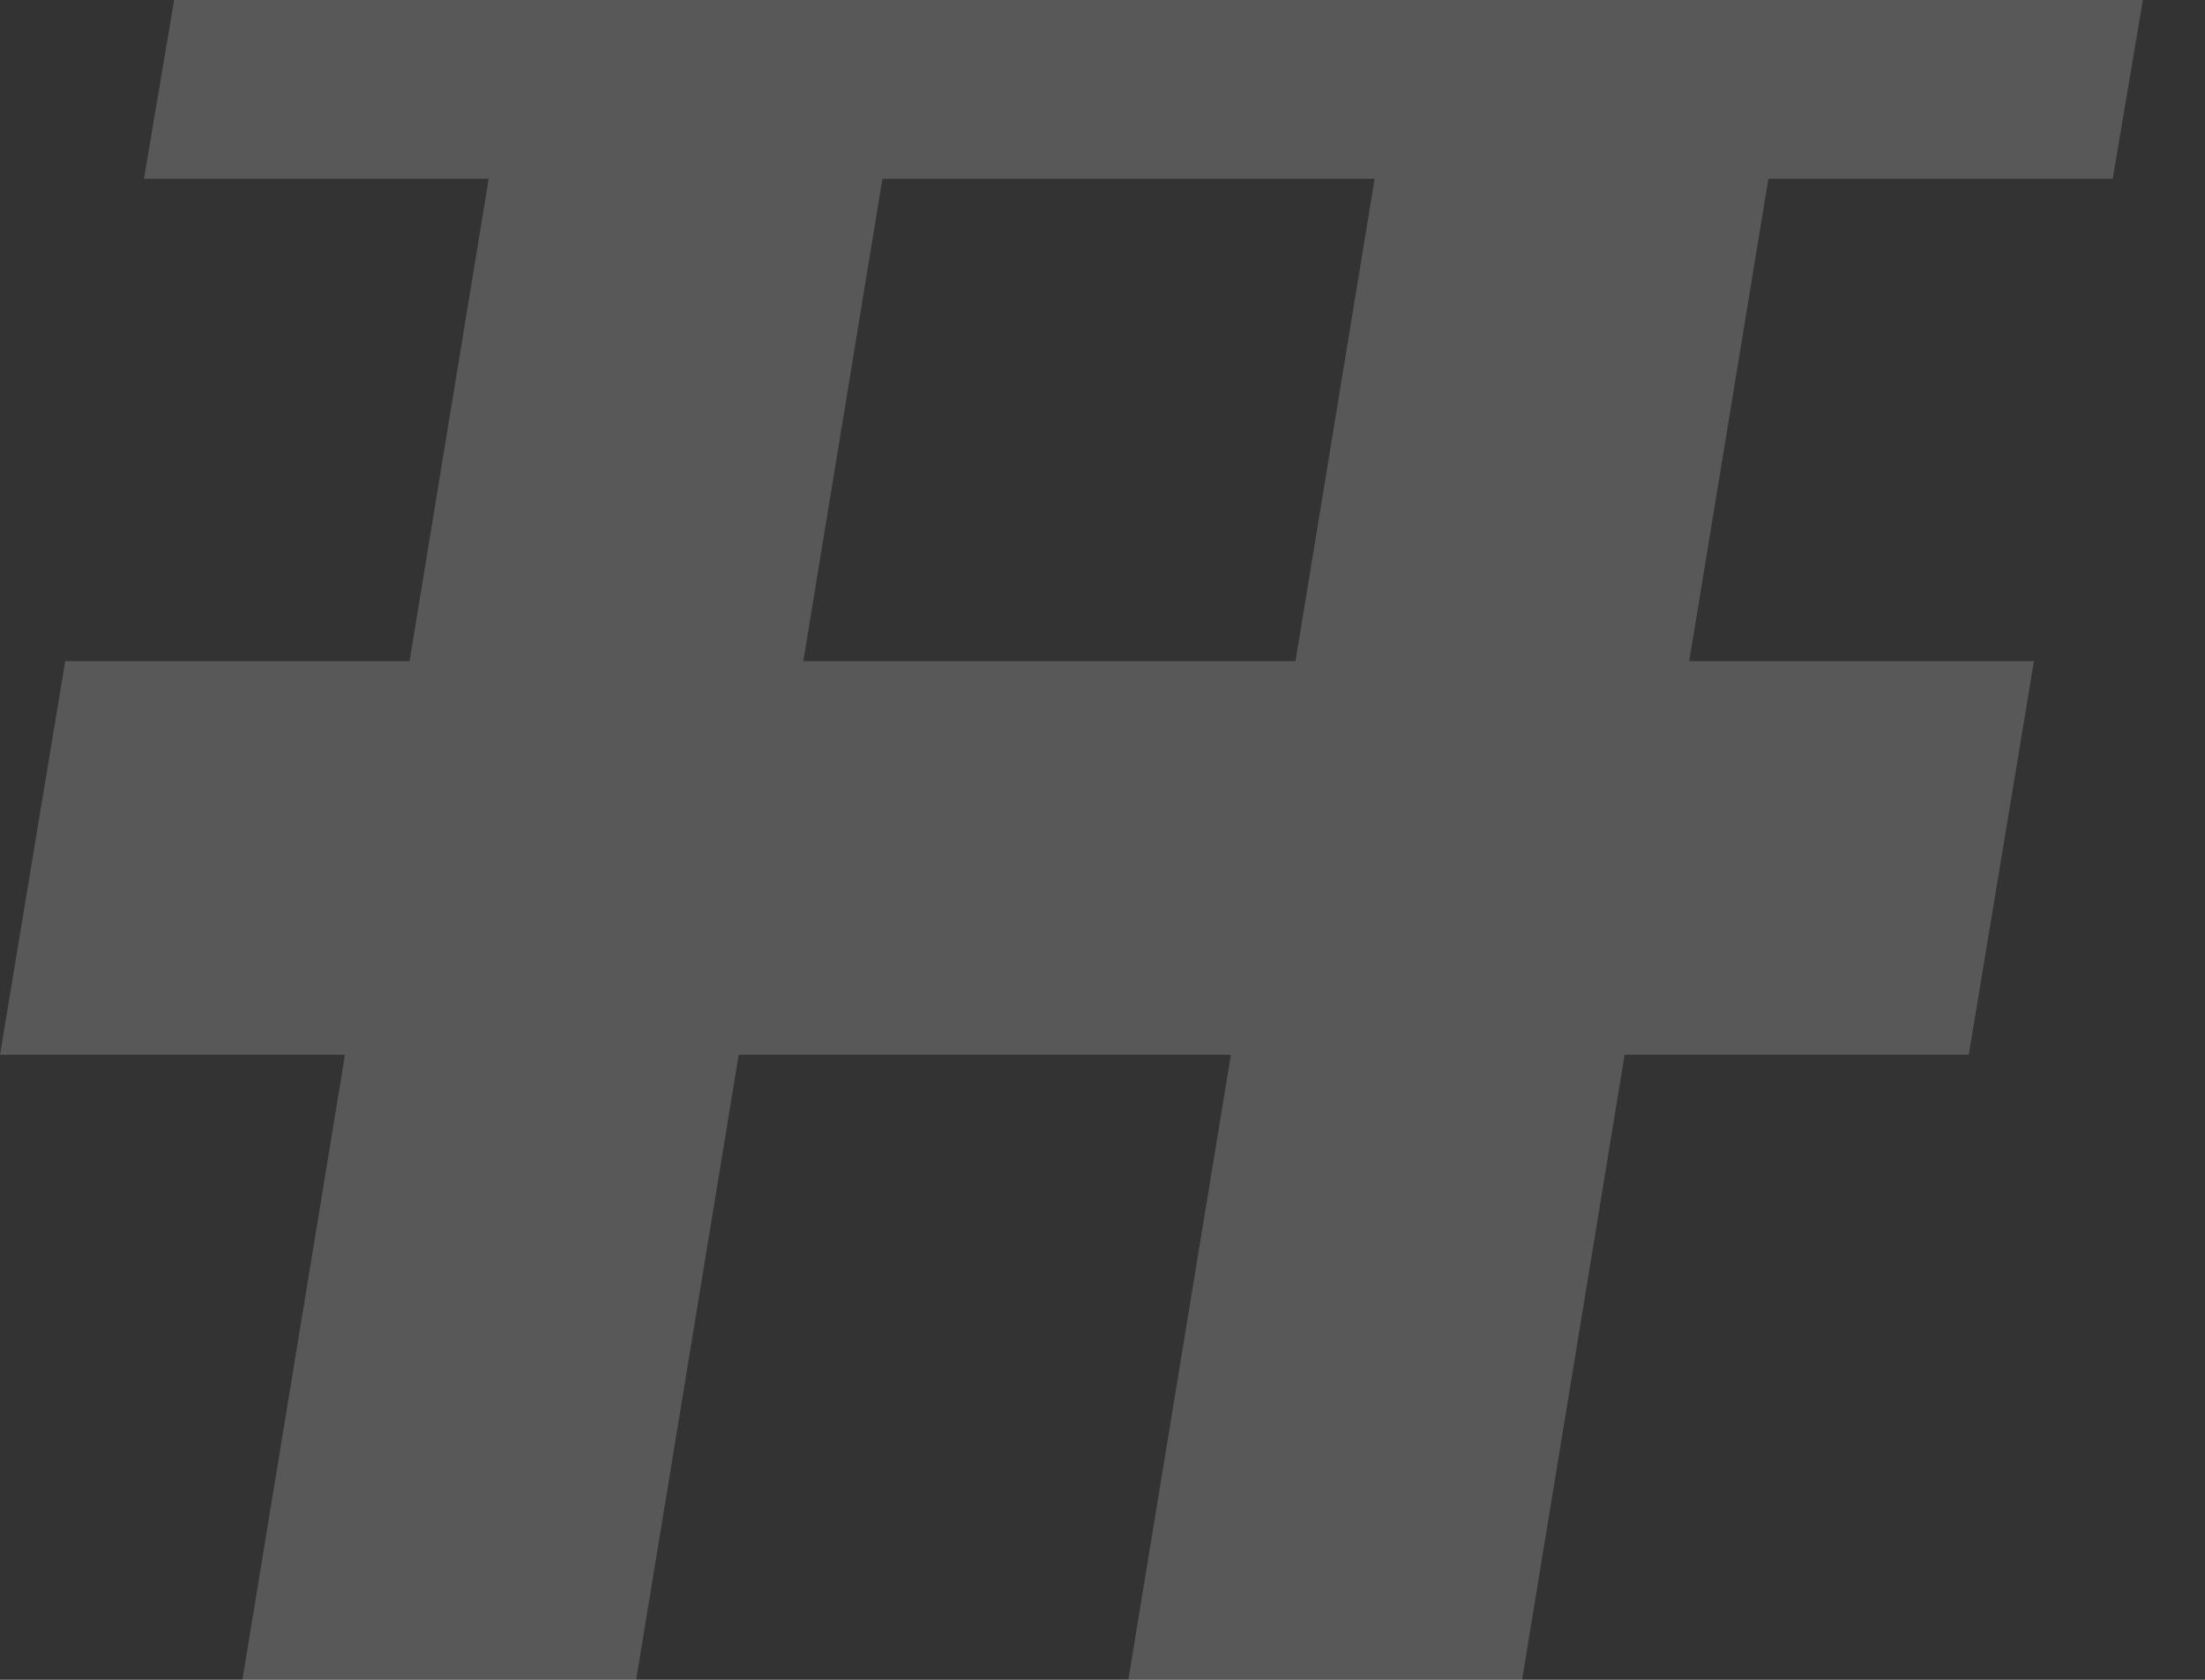 <svg width="63" height="48" viewBox="0 0 63 48" fill="none" xmlns="http://www.w3.org/2000/svg">
<rect x="0" y="0" width="63" height="48" fill="#333333" stroke="none"/>
<path d="M32.238 48L44.051 -24H55.301L43.488 48H32.238ZM0 30.141L1.863 18.891H58.113L56.25 30.141H0ZM6.926 48L18.738 -24H29.988L18.176 48H6.926ZM4.113 5.109L6.012 -6.141H62.262L60.363 5.109H4.113Z" fill="#F3EEEC" fill-opacity="0.2"/>
</svg>
